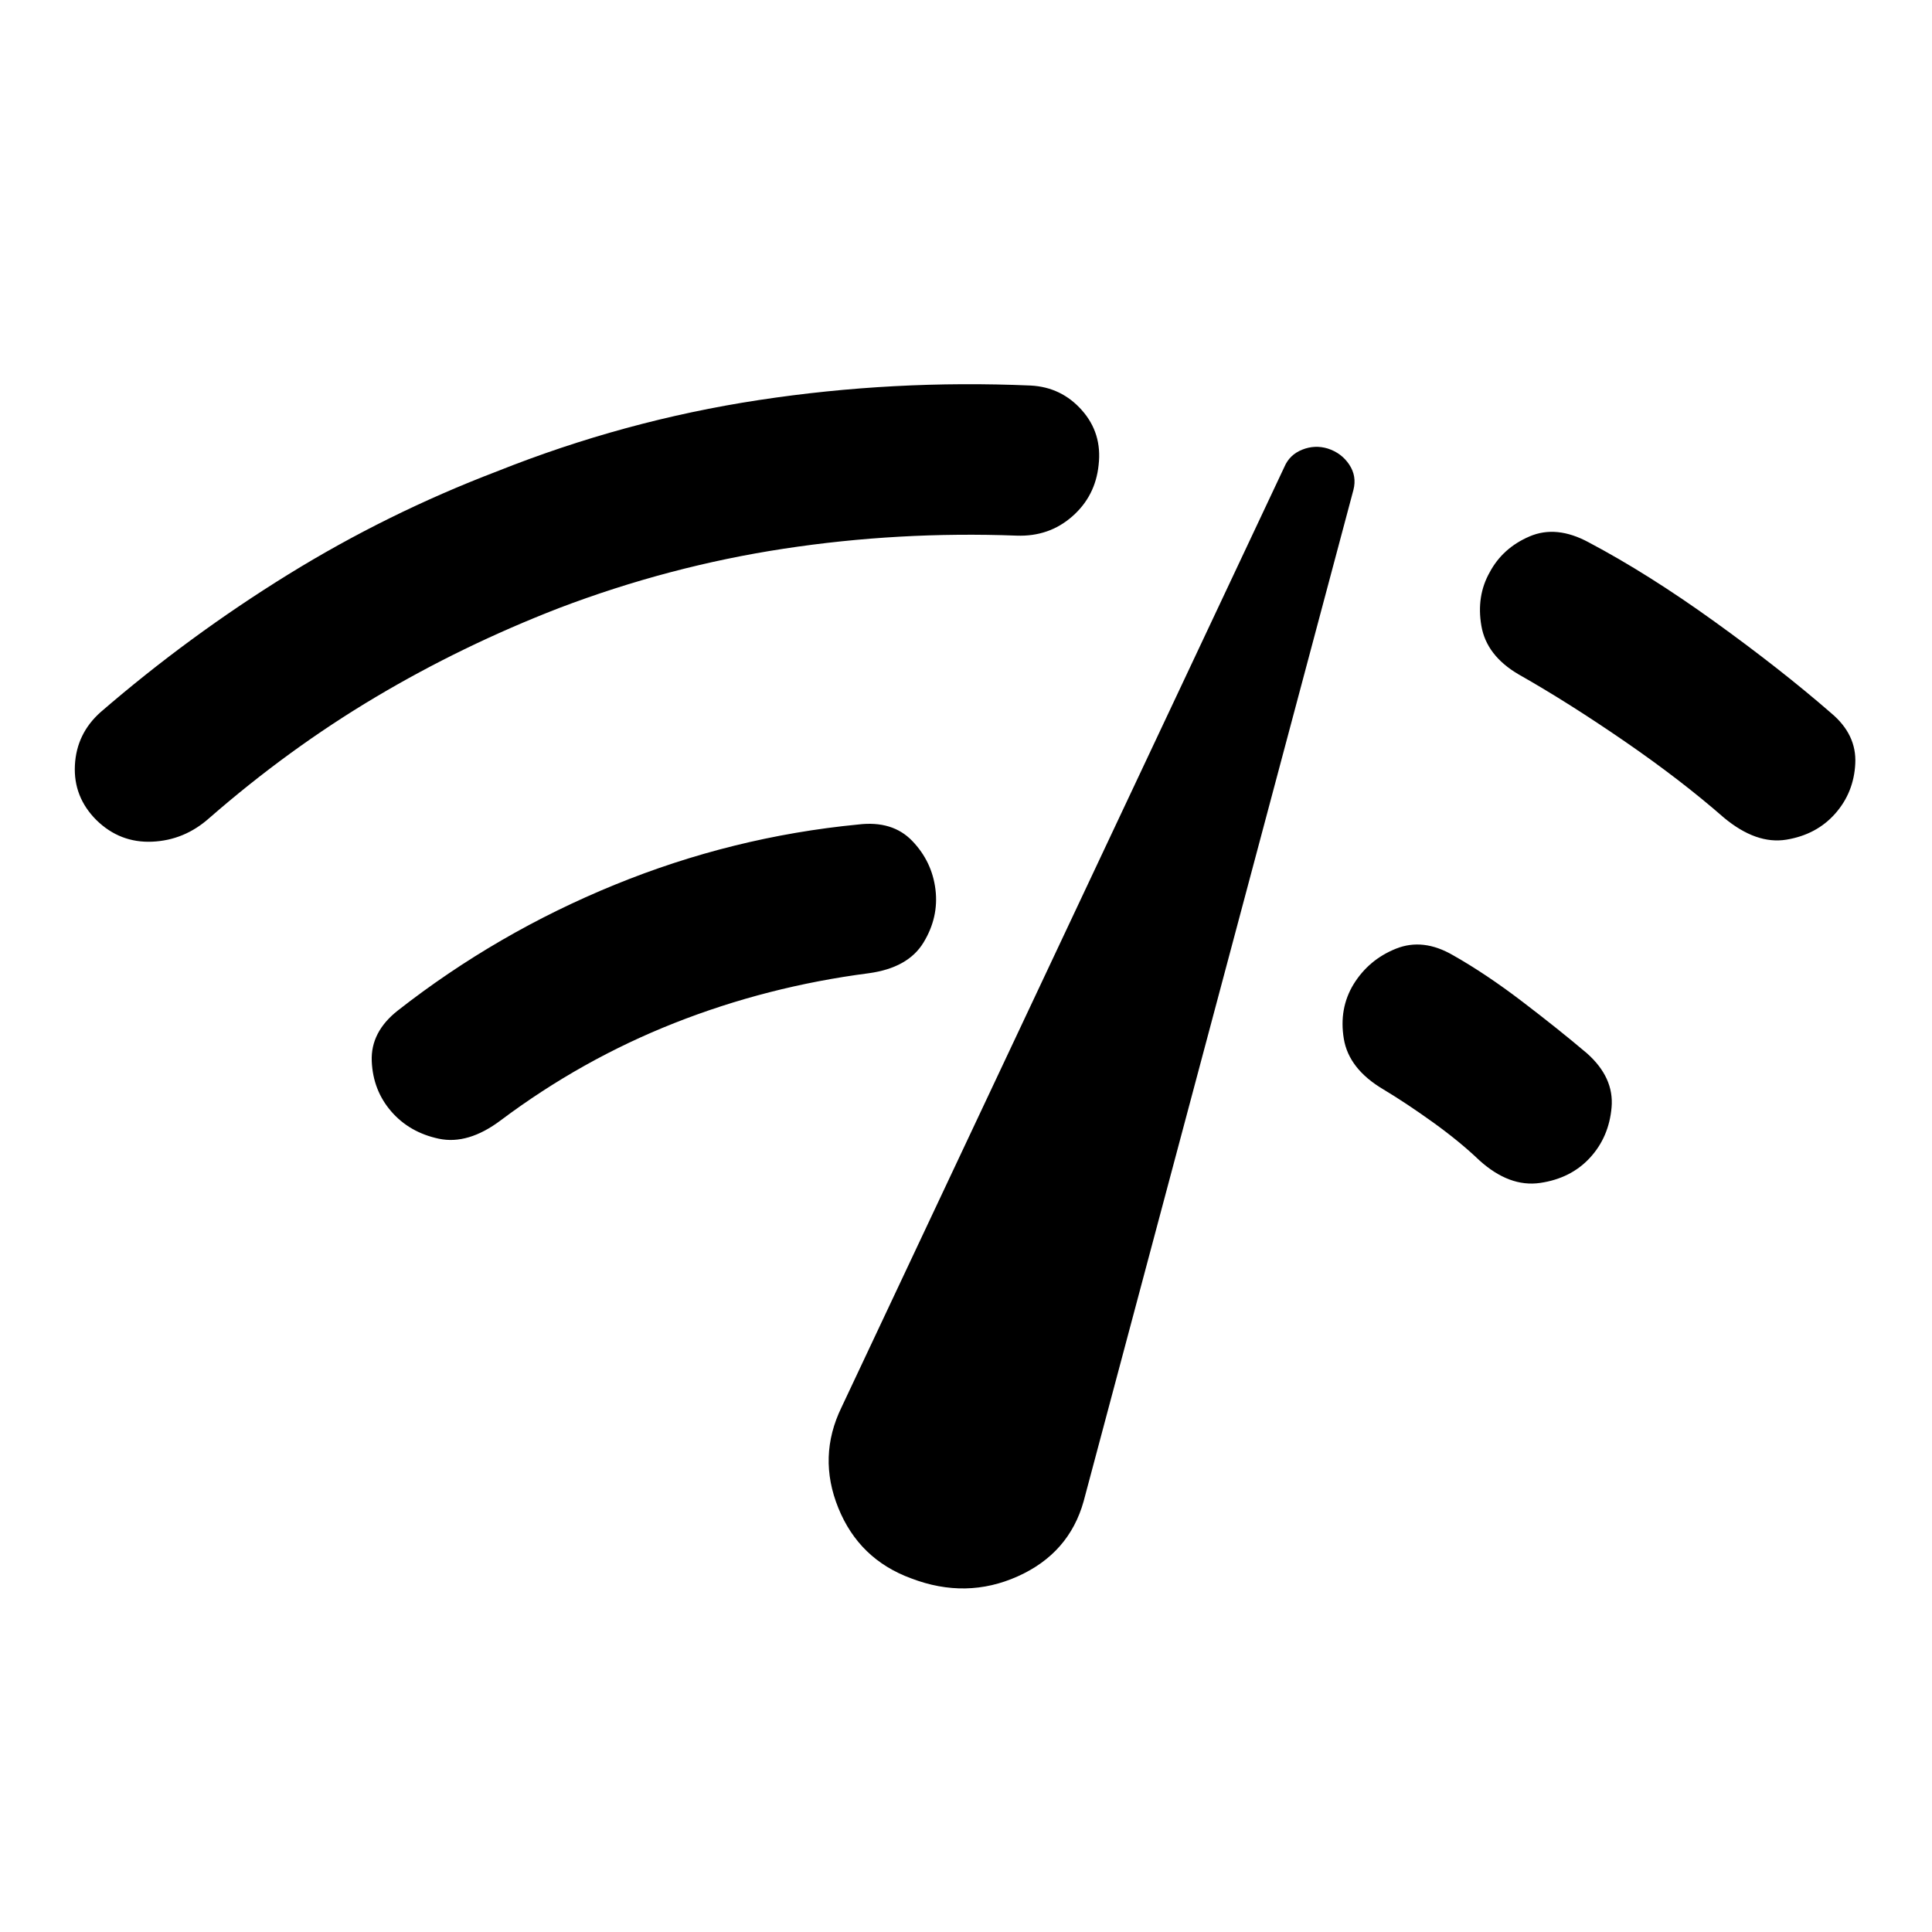 <svg xmlns="http://www.w3.org/2000/svg" height="40" viewBox="0 -960 960 960" width="40"><path d="M47.9-552.51Q36.41-564 37.22-579.77q.81-15.77 12.83-26.43 43.85-37.87 93.09-68.31 49.25-30.44 103.78-51.26 63.36-25.28 130.18-35.45 66.82-10.16 135.03-7.21 15.28.79 25.43 12.24 10.16 11.45 8.34 27.19-1.57 15.49-13.12 25.62-11.55 10.12-27.62 9.53-58.57-2.2-115.63 6.49-57.07 8.69-111.86 29.54-48.06 18.64-91.13 44.27-43.08 25.63-82.57 60.06-12.41 11.05-28.41 11.72-16 .67-27.66-10.74Zm200.97 149.15q-16.31 12.28-30.88 9.17-14.58-3.12-23.63-13.6-9.05-10.49-9.64-24.95-.59-14.46 12.9-25.1 49.33-38.62 107.83-62.52 58.5-23.89 121.01-29.95 17.03-2.05 26.84 8.17 9.8 10.22 11.52 24.06 1.72 13.85-5.94 26.43-7.65 12.57-27.16 15.24-50.44 6.54-96.54 24.73-46.1 18.19-86.31 48.32Zm203.95 227.67q-25.9-9.46-36.25-34.98-10.36-25.51 1.58-50.05L638.2-728q2.57-6.05 8.85-8.56 6.28-2.51 12.69-.57 6.85 2.21 10.68 7.97 3.84 5.75 2.09 12.6L538.46-214.05q-7.23 25.9-32.77 37.34-25.54 11.45-52.87 1.02Zm459.1-380.05q-9.25 10.48-24.25 12.96-15 2.47-31.11-10.96-21.3-18.64-49.33-37.93-28.03-19.28-52.56-33.18-16.03-9.36-18.58-24.16-2.55-14.81 4.14-26.63 6.44-12.08 19.78-17.81 13.35-5.73 29.35 2.91 29.54 15.62 62.48 39.34 32.95 23.71 58.11 45.59 12.64 10.61 11.93 25-.7 14.38-9.96 24.87ZM790.05-384.72q-9.46 10.28-24.77 12.51-15.31 2.24-30.25-11.28-9.67-9.25-22.95-18.81-13.29-9.55-24.75-16.42-17.13-10.15-19.6-25.15-2.47-15 4.83-27.03 7.57-12.28 21.08-17.7 13.51-5.42 28.43 3.29 16.31 9.23 34.38 23.02 18.06 13.78 32.11 25.68 13.51 12.02 12.23 26.82-1.28 14.79-10.74 25.07Z"/></svg>